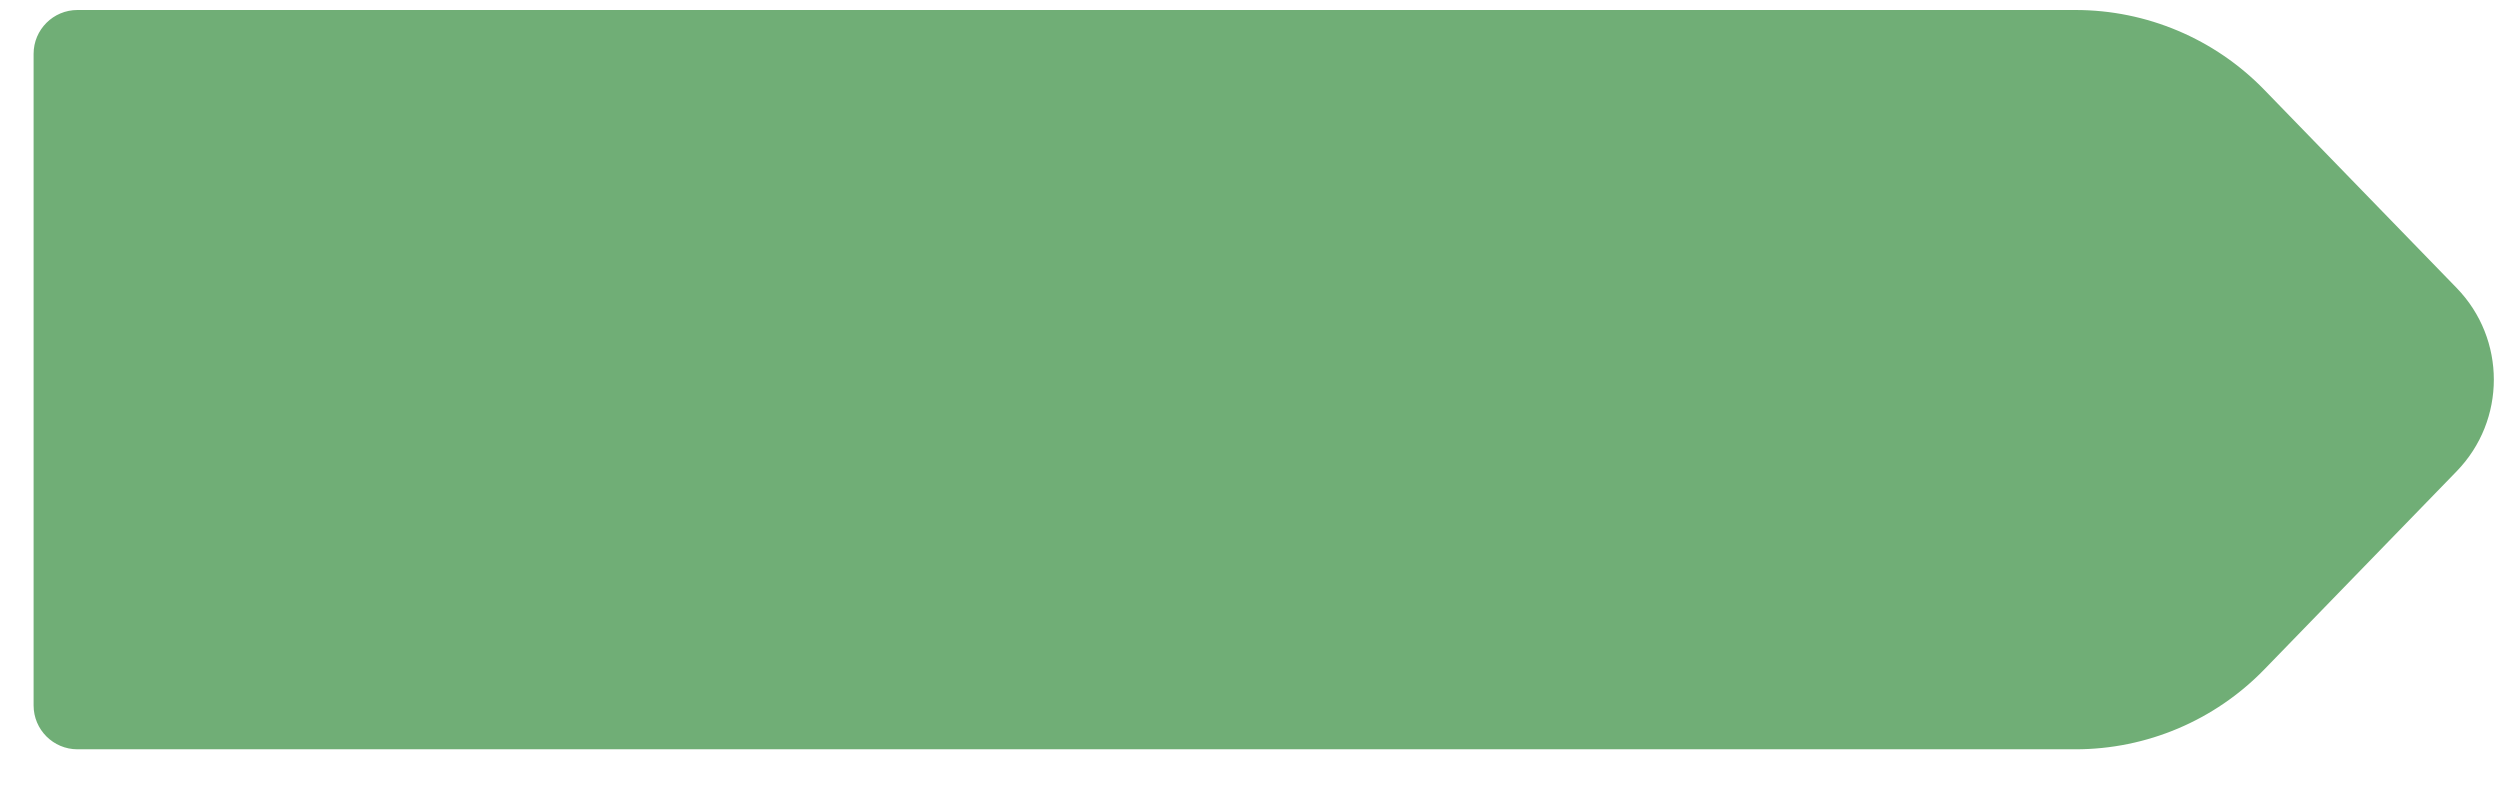 <svg width="57" height="18" viewBox="0 0 57 18" fill="none" xmlns="http://www.w3.org/2000/svg">
<path d="M0.766 1.228C0.766 0.675 1.214 0.228 1.766 0.228H47.321C48.943 0.228 50.496 0.884 51.626 2.048L56.012 6.566C57.142 7.73 57.142 9.581 56.012 10.745L51.626 15.263C50.496 16.427 48.943 17.084 47.321 17.084H1.766C1.214 17.084 0.766 16.636 0.766 16.084V1.228Z" fill="#70AE76"/>
</svg>
